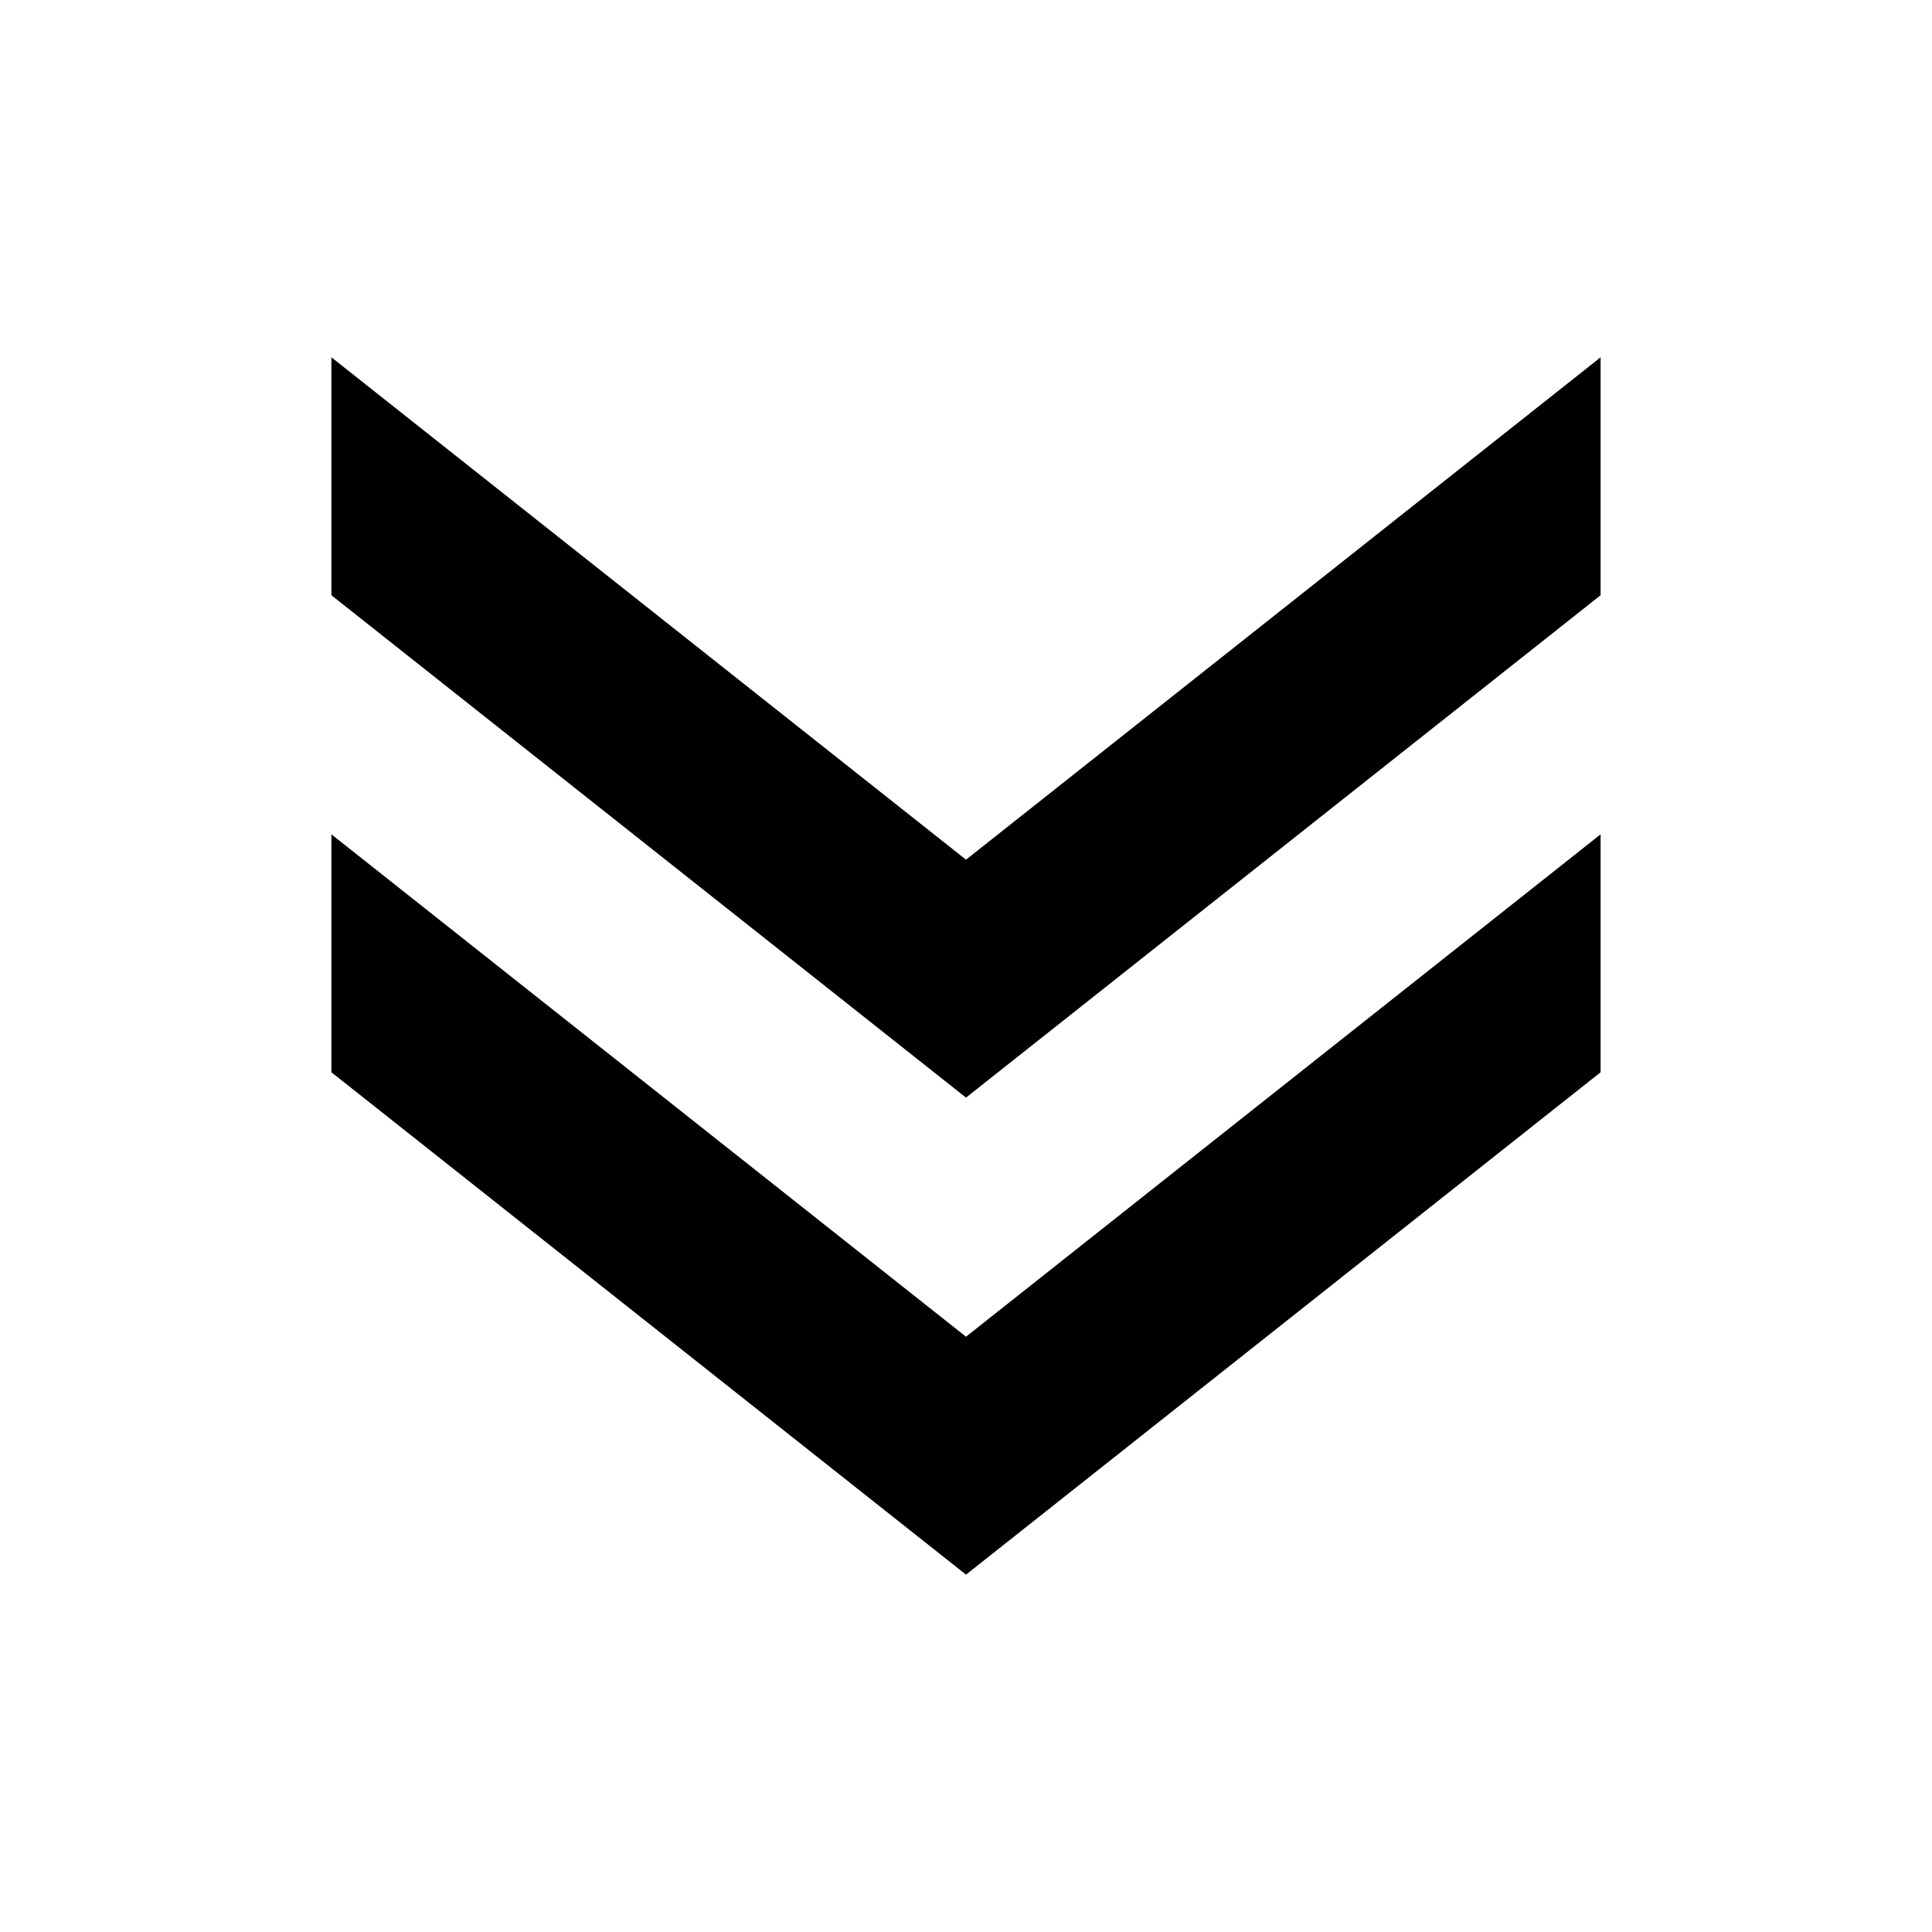 <!-- Generated by IcoMoon.io -->
<svg version="1.1" xmlns="http://www.w3.org/2000/svg" width="32" height="32" viewBox="0 0 32 32">
<title>icon_double-arrow-down-thin</title>
<path d="M5.489 13.819l10.511 8.321 10.511-8.321v3.941l-10.511 8.321-10.511-8.321v-3.942z"></path>
<path d="M5.489 5.918l10.511 8.321 10.511-8.321v3.941l-10.511 8.321-10.511-8.321v-3.942z"></path>
</svg>
